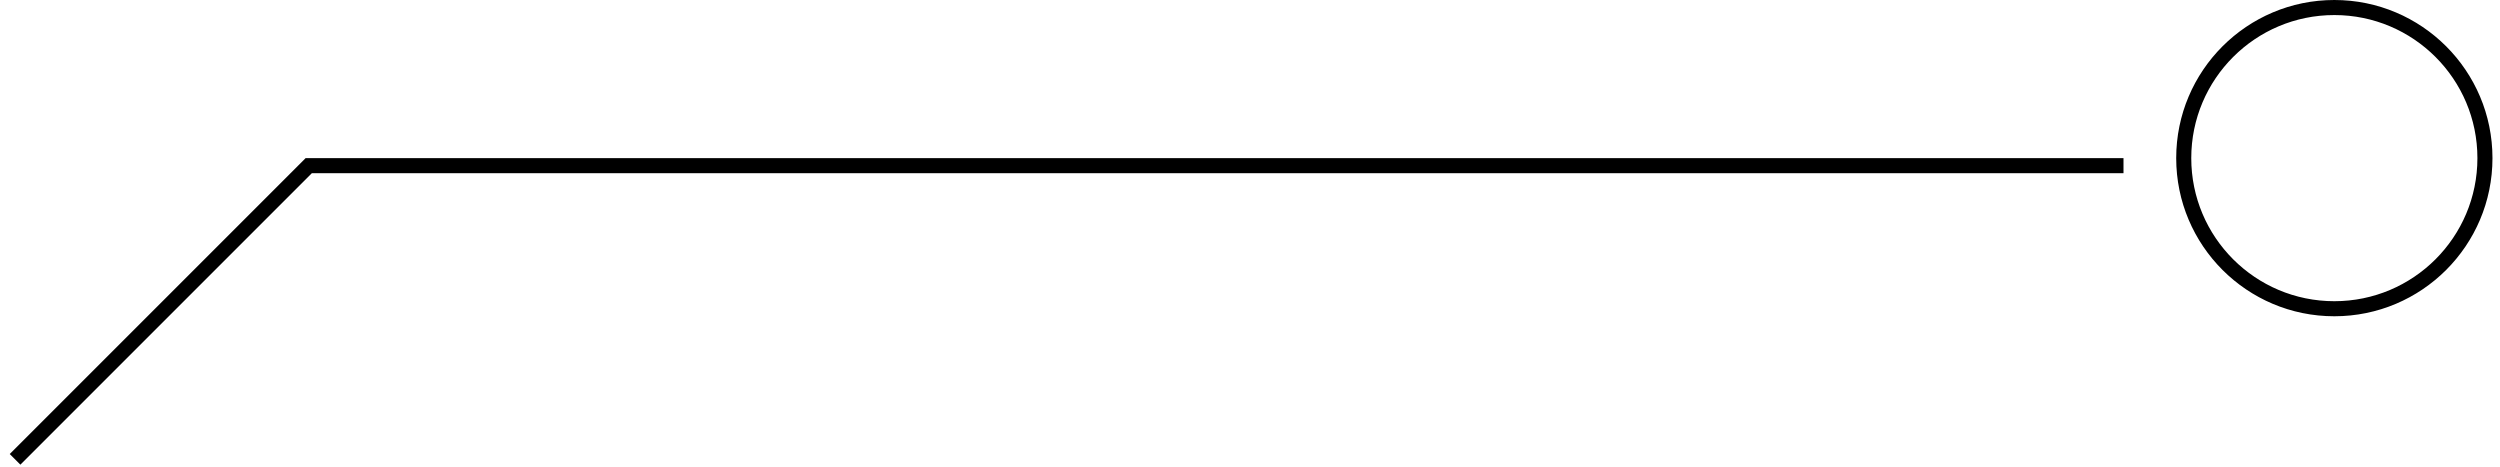 <svg width="166" height="31" viewBox="0 0 166 31" fill="none" xmlns="http://www.w3.org/2000/svg">
<g id="point">
<path id="point_2" d="M141 11H20.5L1 30.5" stroke="black"/>
<g id="point_3" filter="url(#filter0_b_105_197)">
<circle cx="10.5" cy="10.5" r="10.5" transform="matrix(-1 0 0 1 165.5 0)" fill="white" fill-opacity="0.63"/>
<circle cx="10.5" cy="10.5" r="10" transform="matrix(-1 0 0 1 165.5 0)" stroke="black"/>
</g>
</g>
<defs>
<filter id="filter0_b_105_197" x="124.5" y="-20" width="61" height="61" filterUnits="userSpaceOnUse" color-interpolation-filters="sRGB">
<feFlood flood-opacity="0" result="BackgroundImageFix"/>
<feGaussianBlur in="BackgroundImageFix" stdDeviation="10"/>
<feComposite in2="SourceAlpha" operator="in" result="effect1_backgroundBlur_105_197"/>
<feBlend mode="normal" in="SourceGraphic" in2="effect1_backgroundBlur_105_197" result="shape"/>
</filter>
</defs>
</svg>
